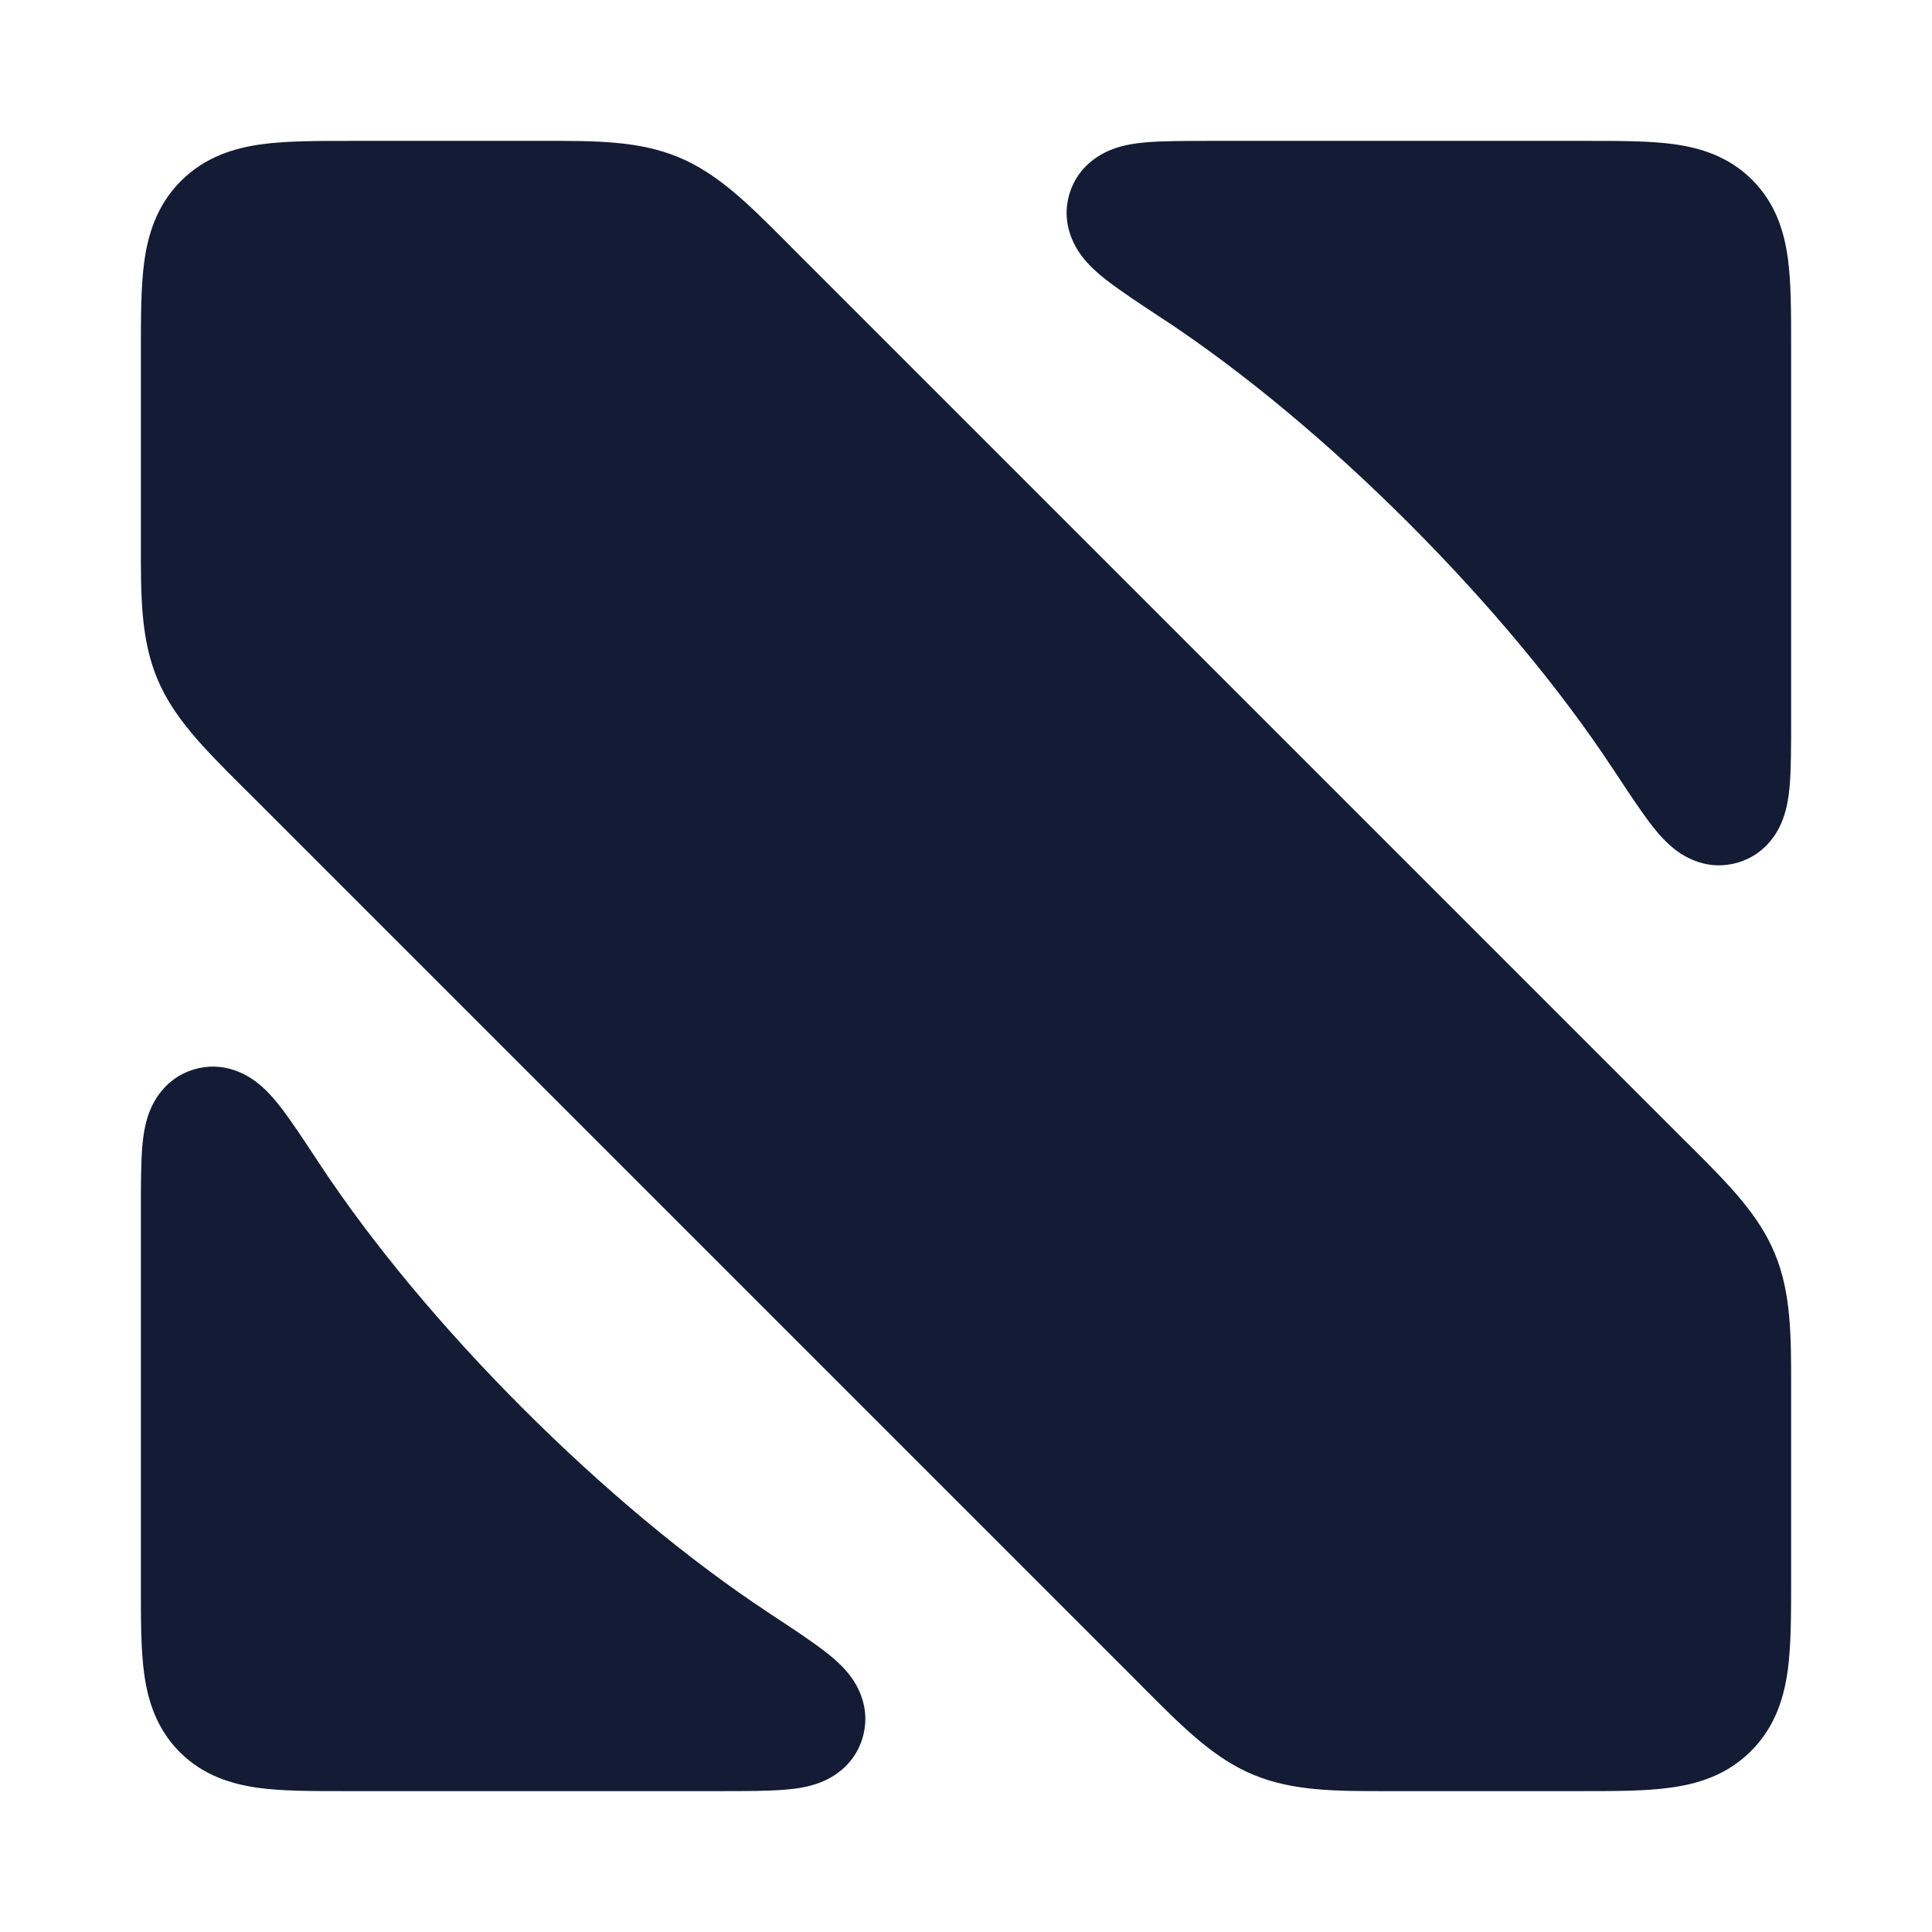 <svg width="24" height="24" viewBox="0 0 24 24" fill="none" xmlns="http://www.w3.org/2000/svg">
<path d="M3.948 14.425L3.967 14.454C5.289 16.461 7.539 18.711 9.545 20.032L9.574 20.052L9.574 20.052C9.851 20.234 10.1 20.398 10.272 20.534C10.358 20.602 10.472 20.699 10.564 20.821C10.647 20.932 10.826 21.22 10.714 21.591C10.606 21.954 10.309 22.099 10.173 22.149C10.03 22.202 9.881 22.221 9.773 22.23C9.559 22.25 9.269 22.25 8.949 22.25L4.313 22.25L4.27 22.25C3.878 22.25 3.513 22.25 3.215 22.21C2.885 22.165 2.528 22.06 2.234 21.766C1.94 21.472 1.834 21.115 1.79 20.785C1.75 20.487 1.75 20.122 1.75 19.73L1.75 19.687V15.087L1.75 15.051C1.75 14.731 1.75 14.44 1.769 14.226C1.779 14.119 1.798 13.97 1.851 13.826C1.901 13.691 2.046 13.394 2.408 13.285C2.779 13.174 3.067 13.353 3.178 13.436C3.3 13.527 3.398 13.642 3.466 13.728C3.602 13.899 3.766 14.149 3.948 14.425Z" fill="#141B34"/>
<path d="M20.785 1.79C21.115 1.834 21.472 1.94 21.766 2.234C22.06 2.528 22.166 2.884 22.21 3.215C22.25 3.513 22.25 3.878 22.25 4.27L22.25 4.313L22.25 8.948C22.25 9.269 22.25 9.559 22.231 9.773C22.221 9.881 22.202 10.029 22.149 10.173C22.099 10.309 21.954 10.606 21.591 10.714C21.22 10.826 20.932 10.646 20.822 10.564C20.699 10.472 20.602 10.358 20.534 10.272C20.398 10.1 20.234 9.851 20.052 9.574L20.052 9.574L20.032 9.545C18.711 7.539 16.461 5.289 14.455 3.967L14.425 3.948C14.149 3.766 13.9 3.602 13.728 3.466C13.642 3.398 13.527 3.3 13.436 3.178C13.353 3.067 13.174 2.779 13.285 2.408C13.394 2.046 13.691 1.901 13.826 1.851C13.97 1.797 14.119 1.779 14.226 1.769C14.44 1.75 14.731 1.75 15.051 1.75L15.087 1.75H19.687L19.73 1.75C20.122 1.75 20.487 1.75 20.785 1.79Z" fill="#141B34"/>
<path d="M6.744 1.75C7.404 1.749 7.937 1.749 8.427 1.952C8.917 2.155 9.294 2.532 9.76 2.999L9.843 3.083L20.917 14.157L21.001 14.24C21.468 14.706 21.845 15.083 22.048 15.573C22.251 16.063 22.251 16.596 22.25 17.256L22.25 17.374L22.25 19.644C22.25 20.054 22.25 20.433 22.209 20.742C22.163 21.084 22.054 21.45 21.752 21.752C21.45 22.054 21.084 22.163 20.742 22.208C20.433 22.25 20.054 22.25 19.644 22.25L17.374 22.25L17.256 22.25C16.596 22.251 16.063 22.251 15.573 22.048C15.083 21.845 14.706 21.468 14.24 21.001L14.157 20.917L3.083 9.843L2.999 9.76C2.532 9.293 2.155 8.917 1.952 8.427C1.749 7.937 1.749 7.404 1.75 6.744L1.75 6.626V4.4L1.75 4.356L1.75 4.356C1.75 3.946 1.75 3.567 1.791 3.258C1.837 2.916 1.946 2.55 2.248 2.248C2.55 1.946 2.916 1.837 3.258 1.791C3.567 1.75 3.946 1.75 4.356 1.75L4.356 1.75L4.4 1.75H6.626L6.744 1.75Z" fill="#141B34"/>
</svg>
